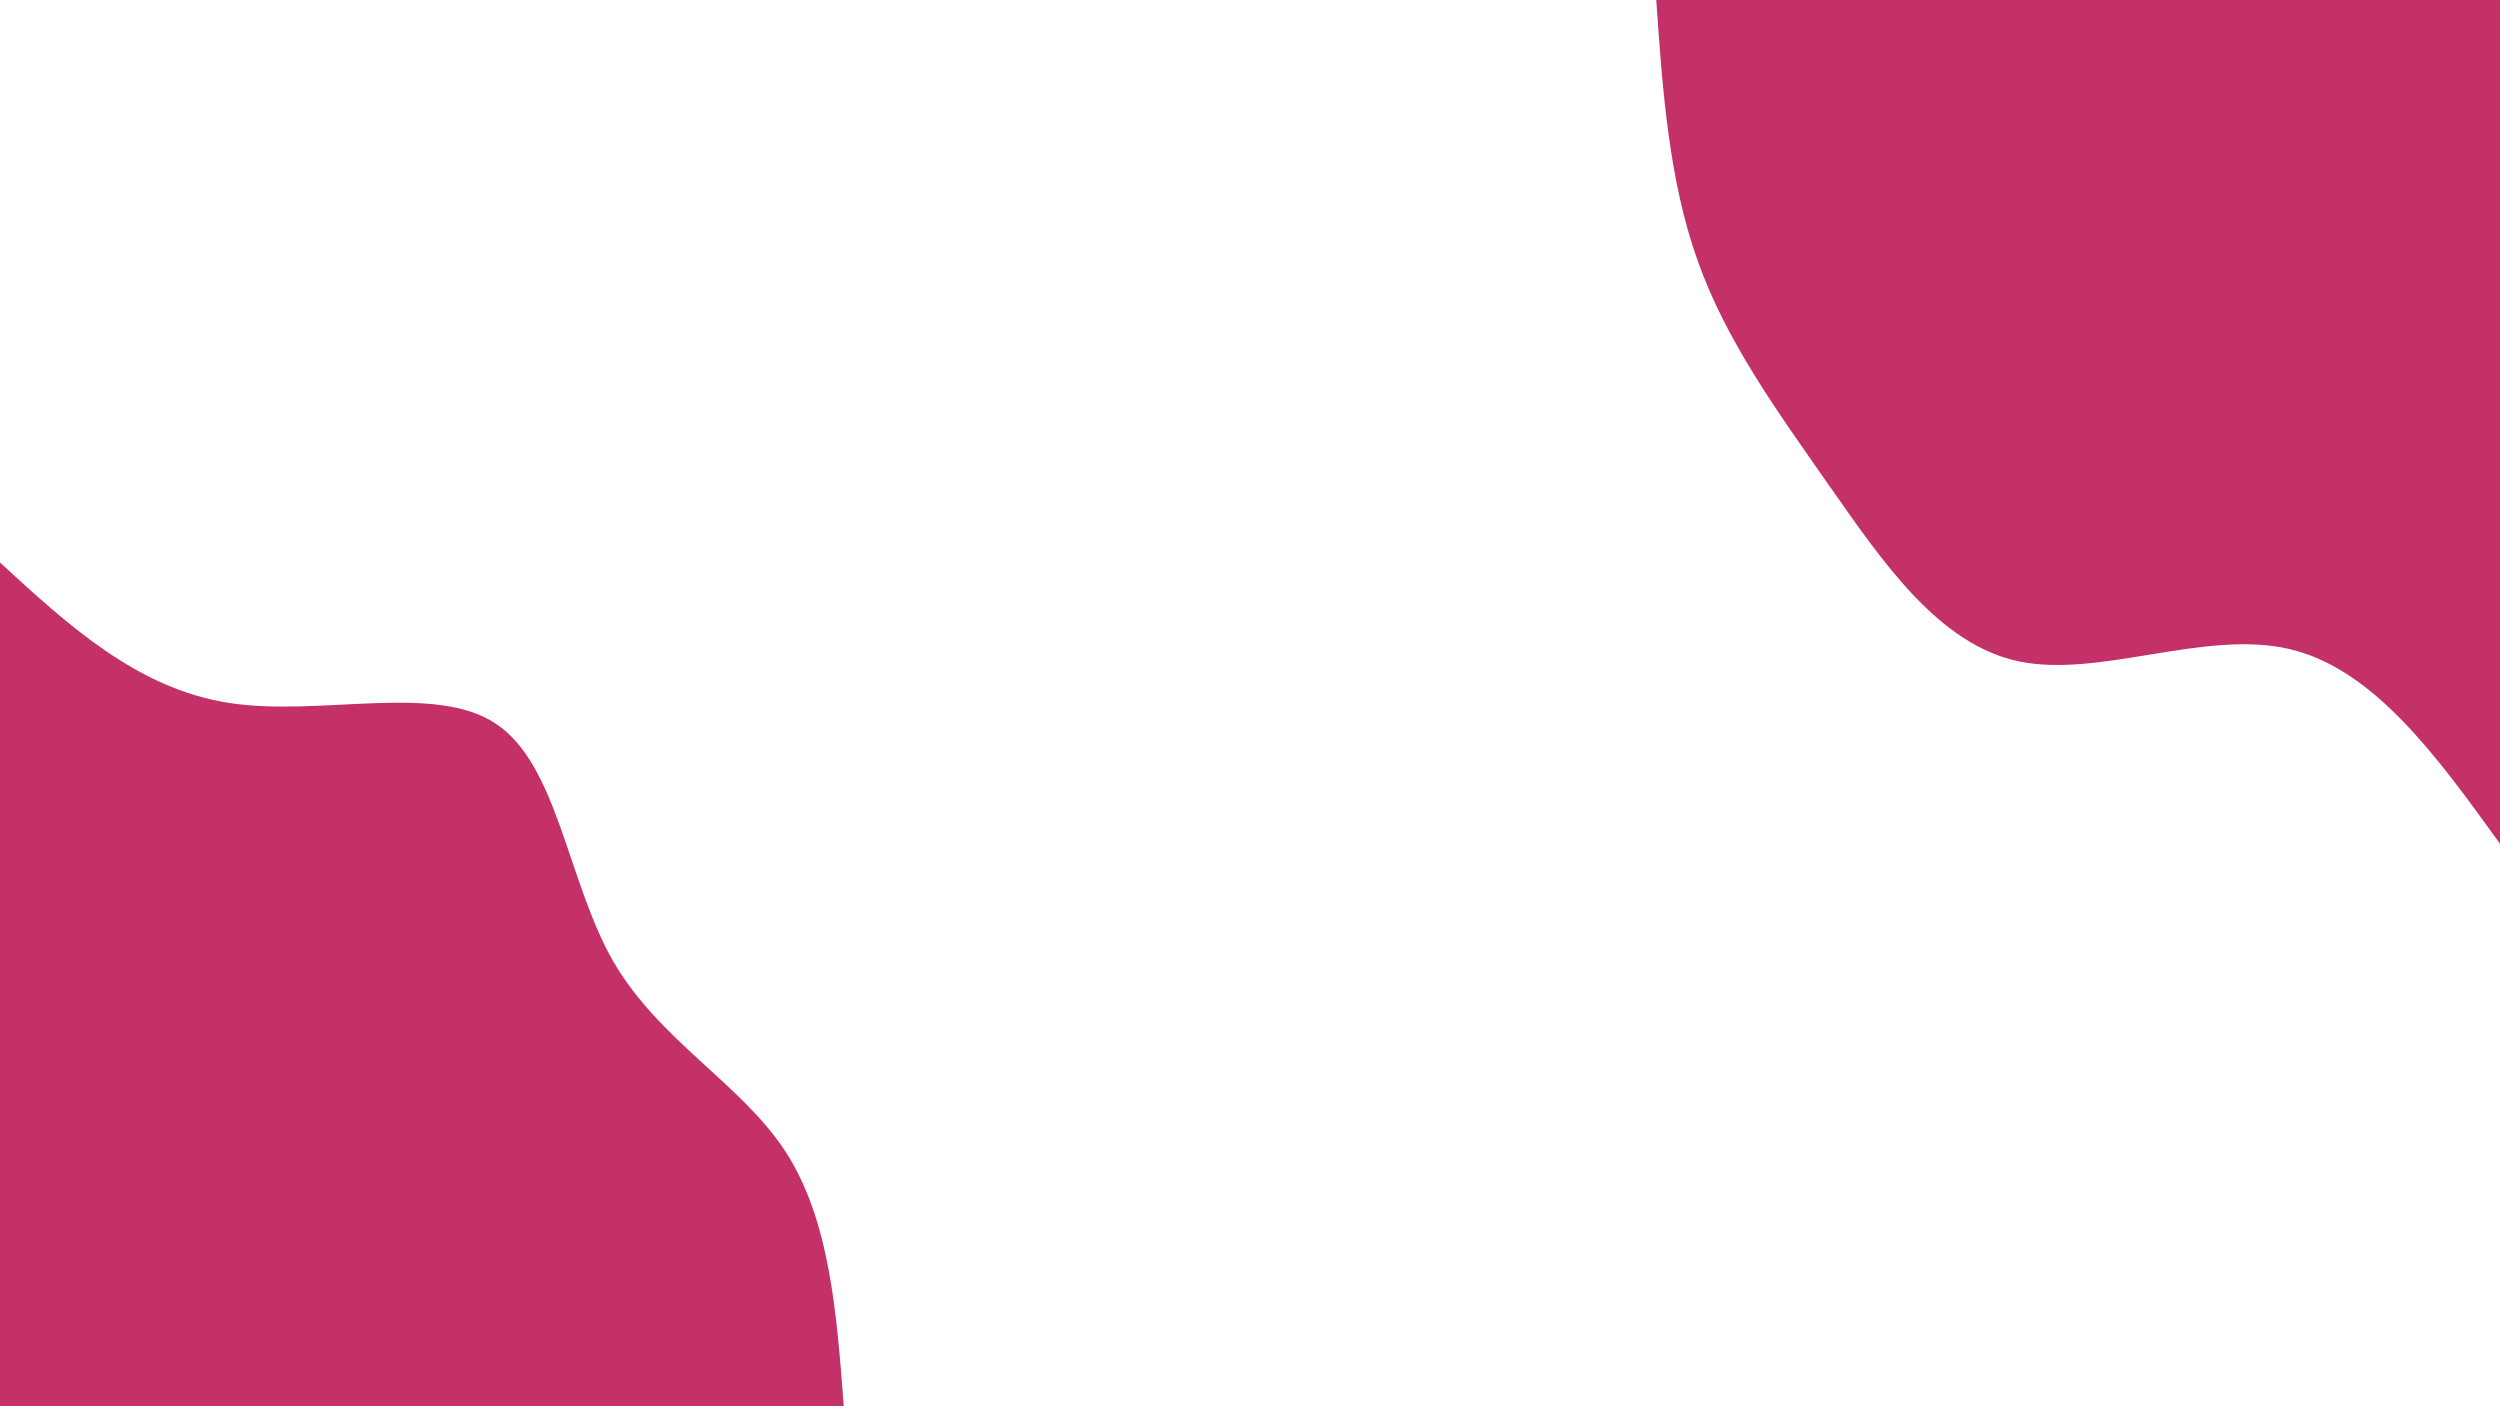 <svg id="visual" viewBox="0 0 960 540" width="960" height="540" xmlns="http://www.w3.org/2000/svg" xmlns:xlink="http://www.w3.org/1999/xlink" version="1.1"><rect x="0" y="0" width="960" height="540" fill="#ffffff"></rect><defs><linearGradient id="grad1_0" x1="43.8%" y1="0%" x2="100%" y2="100%"><stop offset="14.444%" stop-color="#ffffff" stop-opacity="1"></stop><stop offset="85.556%" stop-color="#ffffff" stop-opacity="1"></stop></linearGradient></defs><defs><linearGradient id="grad2_0" x1="0%" y1="0%" x2="56.3%" y2="100%"><stop offset="14.444%" stop-color="#ffffff" stop-opacity="1"></stop><stop offset="85.556%" stop-color="#ffffff" stop-opacity="1"></stop></linearGradient></defs><g transform="translate(960, 0)"><path d="M0 324C-24.3 290.3 -48.6 256.7 -81 249.2C-113.3 241.7 -153.7 260.4 -184.6 254C-215.4 247.6 -236.8 216.1 -257.3 186.9C-277.7 157.7 -297.2 130.9 -308.1 100.1C-319.1 69.4 -321.6 34.7 -324 0L0 0Z" fill="#c43169"></path></g><g transform="translate(0, 540)"><path d="M0 -324C26.3 -299.8 52.7 -275.6 87.8 -270.1C122.8 -264.6 166.7 -277.9 190.4 -262.1C214.2 -246.4 217.9 -201.6 235.4 -171C253 -140.5 284.4 -124.1 301.5 -98C318.6 -71.8 321.3 -35.9 324 0L0 0Z" fill="#c43169"></path></g></svg>